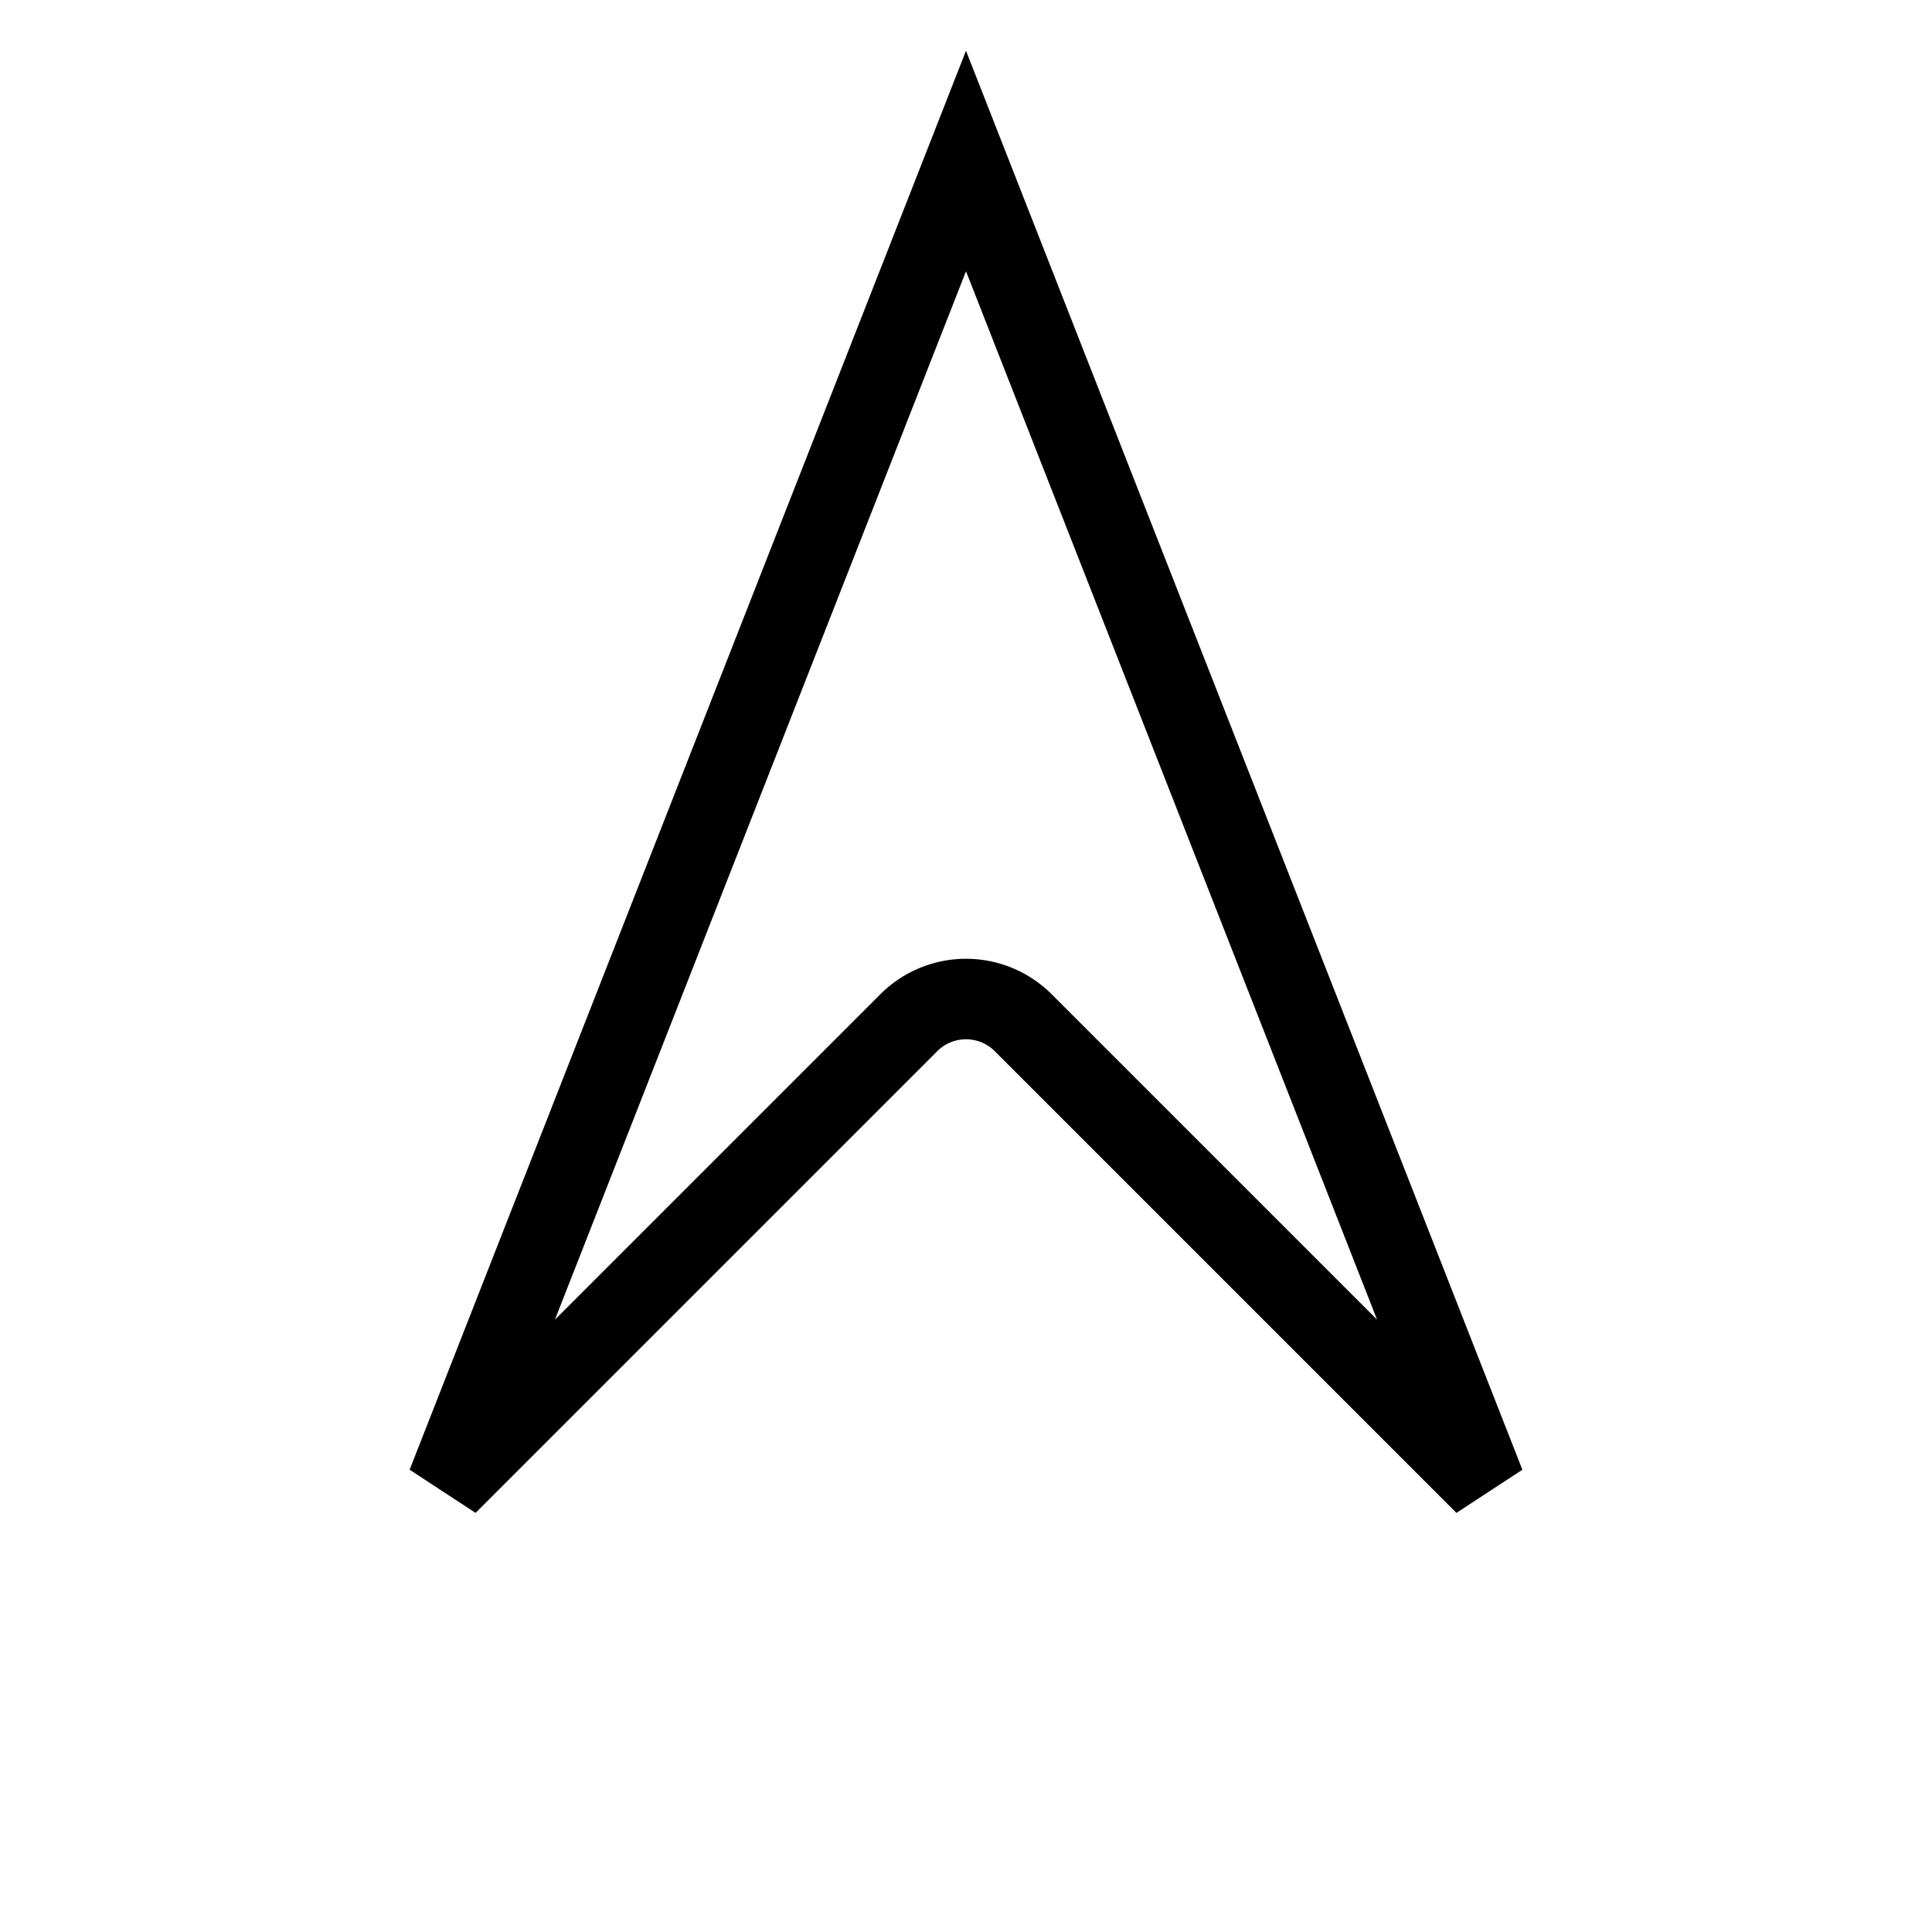 <svg width="24" height="24" viewBox="0 0 24 24" fill="none" xmlns="http://www.w3.org/2000/svg">
  <path stroke="currentColor" fill="none" d="M12 2l6.446 16.44-5.738-5.738a1.005 1.005 0 0 0-1.416 0L5.554 18.44 12 2z"/>
</svg>
